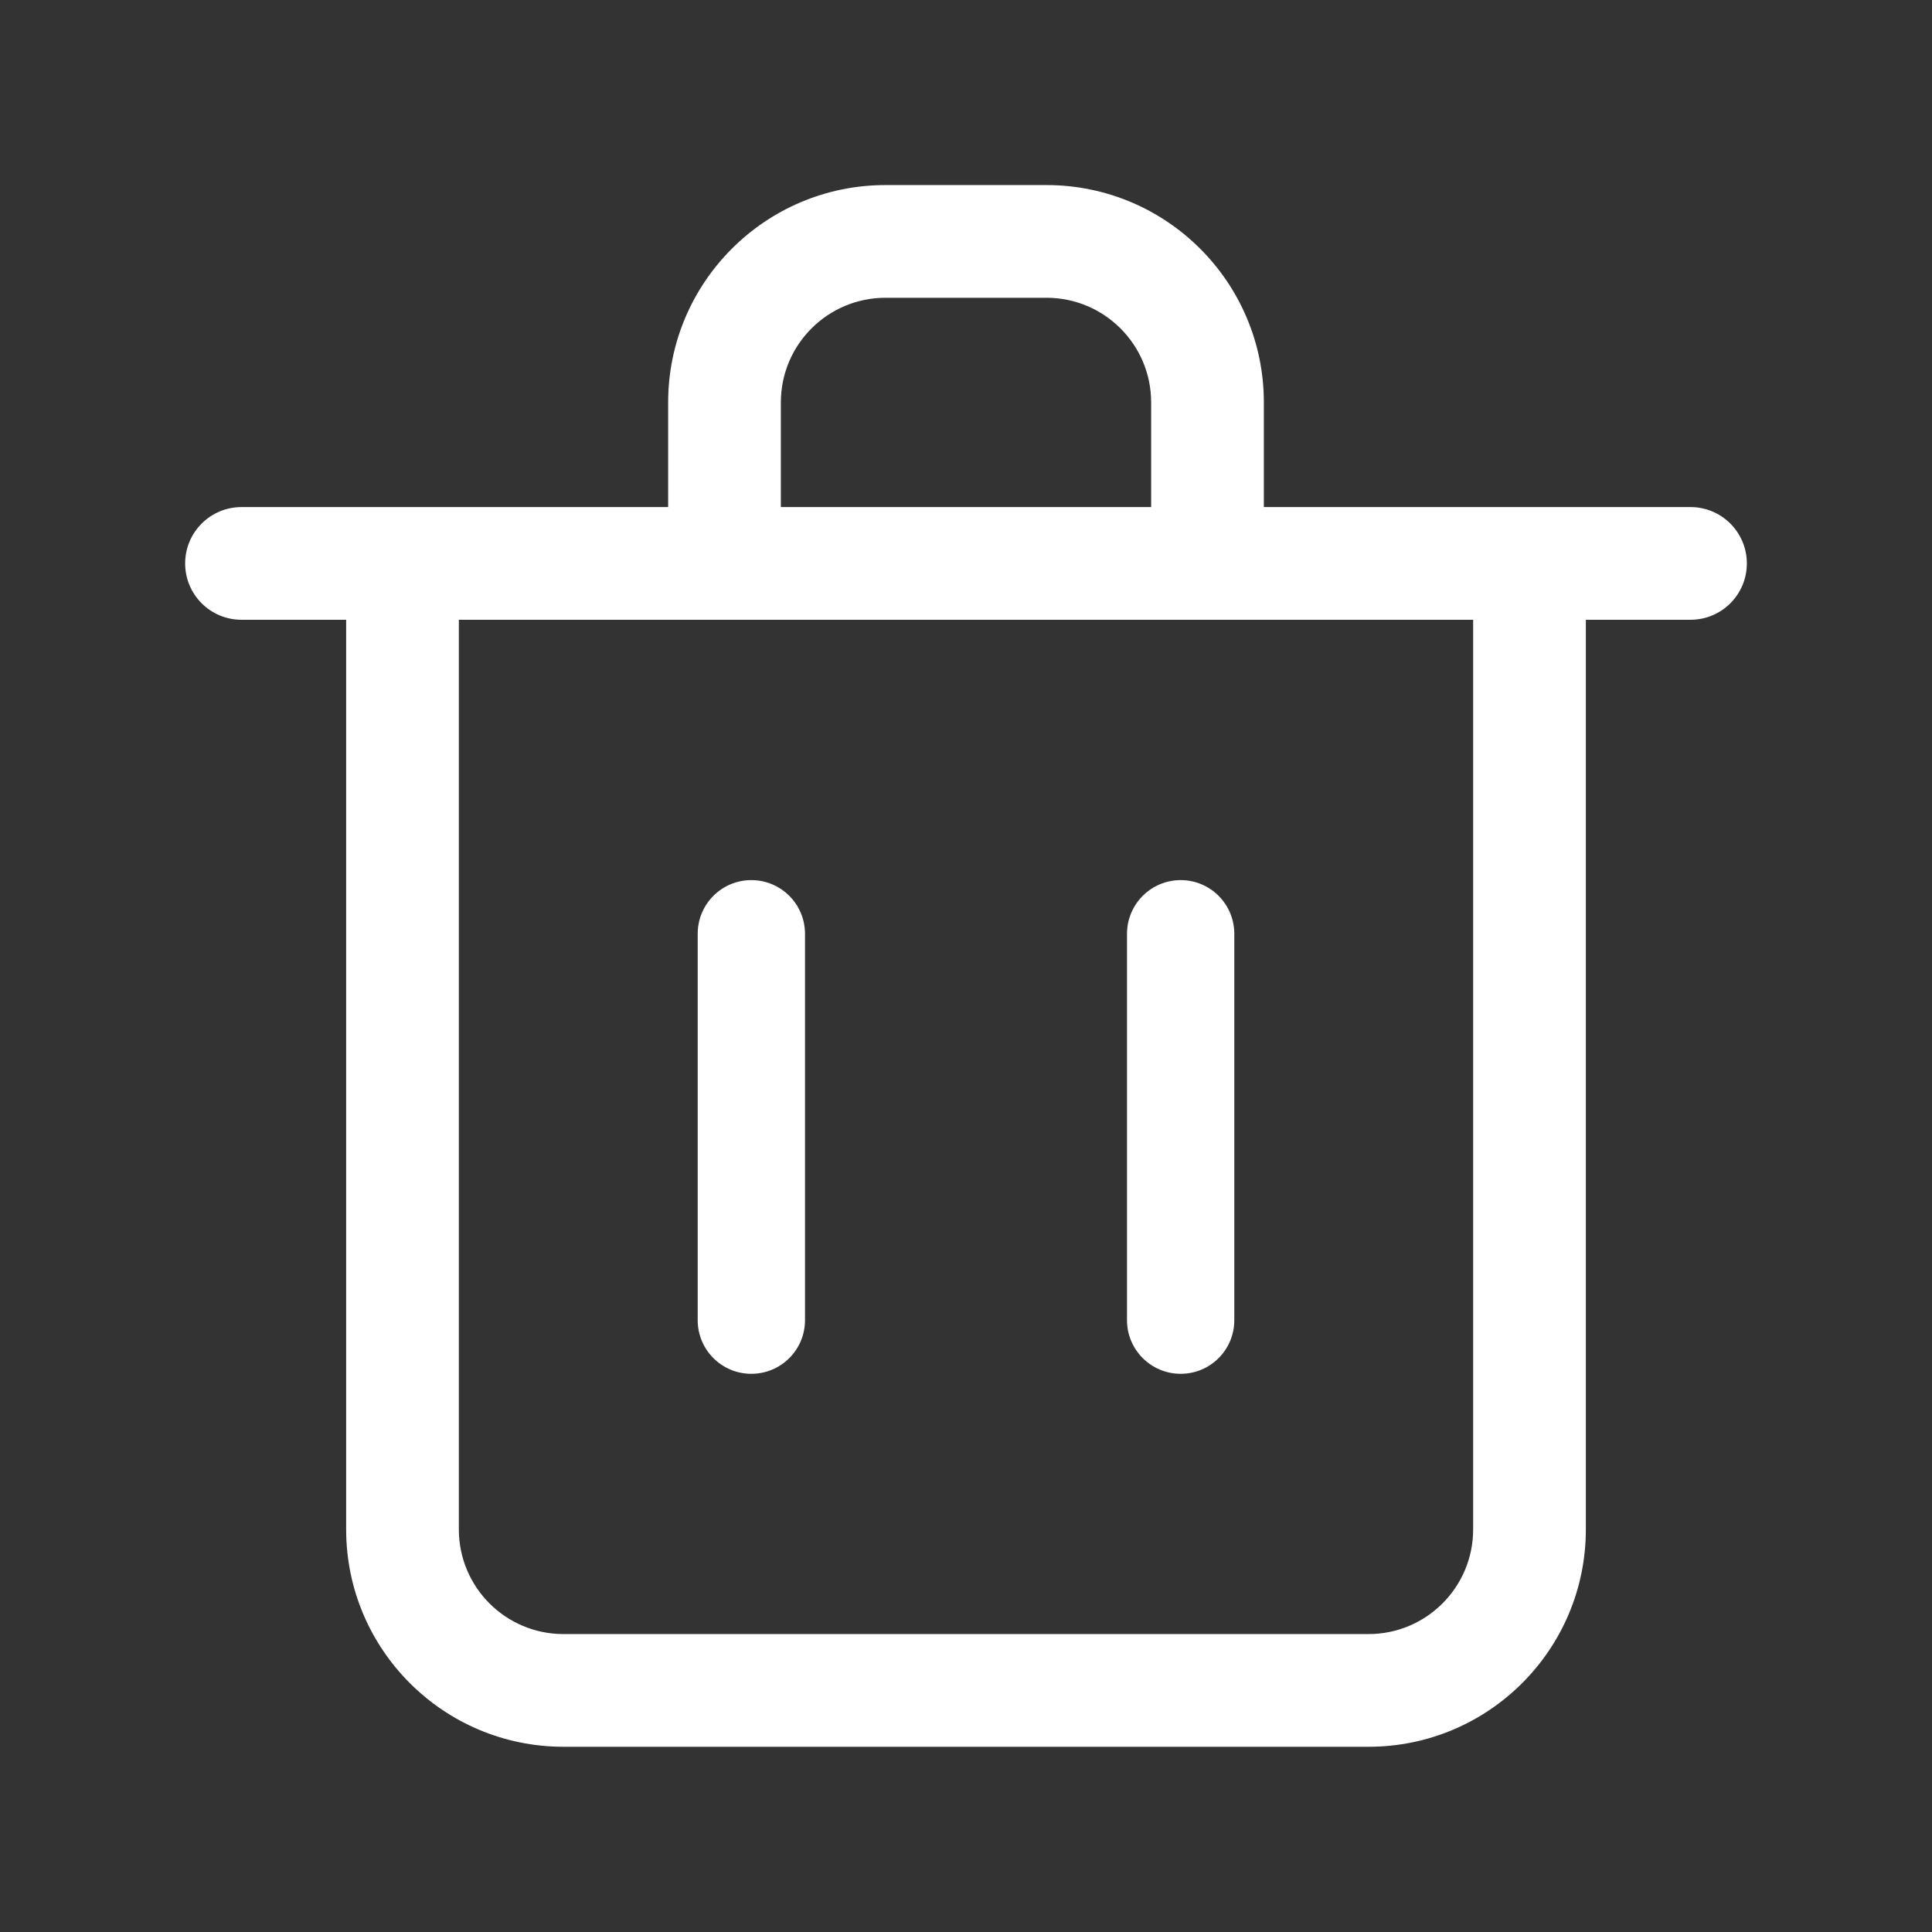 <svg width="24" height="24" viewBox="0 0 24 24" fill="none" xmlns="http://www.w3.org/2000/svg">
<rect x="0" y="0" width="24" height="24" fill="#333333" stroke="none"/>
<path fill-rule="evenodd" clip-rule="evenodd" d="M8.3 4.999C8.3 3.508 9.509 2.299 11 2.299H13C14.491 2.299 15.7 3.508 15.7 4.999V6.299H21C21.387 6.299 21.7 6.613 21.7 6.999C21.7 7.386 21.387 7.699 21 7.699H19.7V18.999C19.7 20.49 18.491 21.699 17 21.699H7C5.509 21.699 4.3 20.49 4.3 18.999V7.699H3C2.613 7.699 2.3 7.386 2.3 6.999C2.3 6.613 2.613 6.299 3 6.299H8.3V4.999ZM5.7 7.699V18.999C5.7 19.717 6.282 20.299 7 20.299H17C17.718 20.299 18.3 19.717 18.3 18.999V7.699H5.7ZM14.3 4.999V6.299H9.7V4.999C9.7 4.281 10.282 3.699 11 3.699H13C13.718 3.699 14.3 4.281 14.3 4.999Z" fill="white"/>
<path fill-rule="evenodd" clip-rule="evenodd" d="M10 11.6C10 11.232 9.702 10.933 9.333 10.933C8.965 10.933 8.667 11.232 8.667 11.6V16.4C8.667 16.768 8.965 17.066 9.333 17.066C9.702 17.066 10 16.768 10 16.4L10 11.6ZM15.333 11.6C15.333 11.232 15.035 10.933 14.667 10.933C14.299 10.933 14 11.232 14 11.6V16.4C14 16.768 14.299 17.066 14.667 17.066C15.035 17.066 15.333 16.768 15.333 16.4L15.333 11.6Z" fill="white"/>
</svg>
